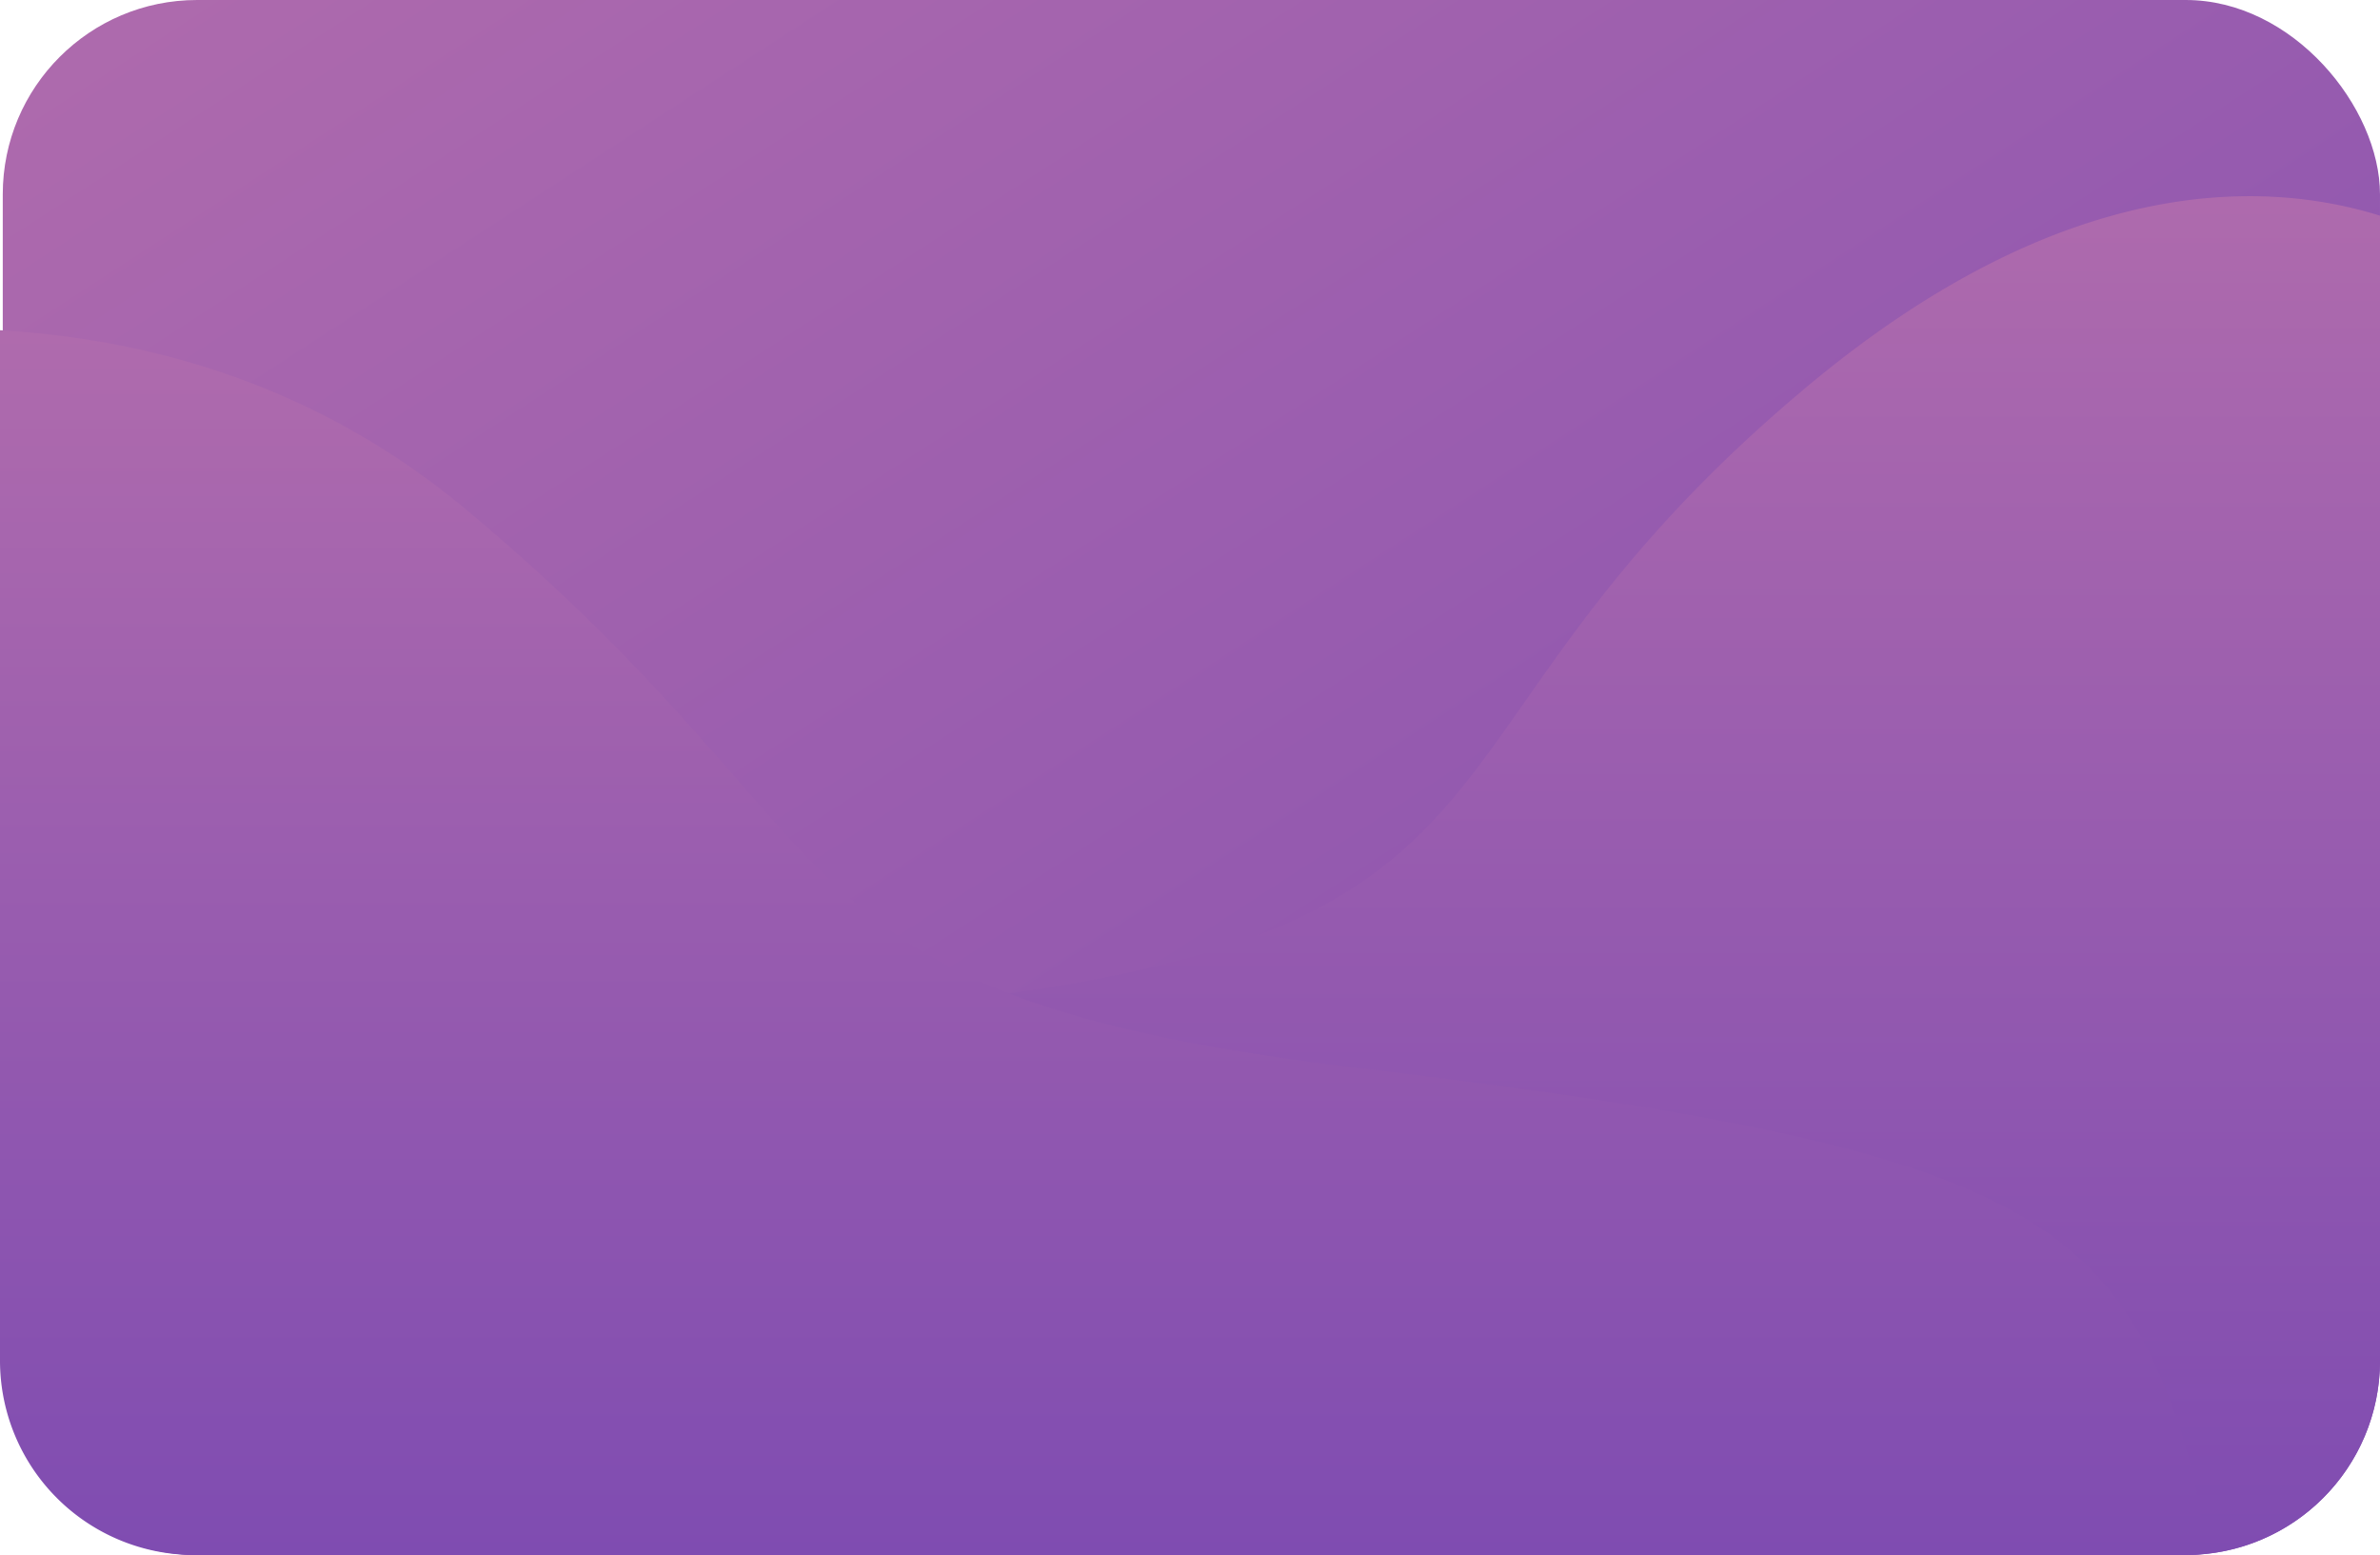 <svg xmlns="http://www.w3.org/2000/svg" xmlns:xlink="http://www.w3.org/1999/xlink" width="367.427" height="240" viewBox="0 0 367.427 240">
  <defs>
    <linearGradient id="linear-gradient" x2="1" y2="1" gradientUnits="objectBoundingBox">
      <stop offset="0" stop-color="#af6bad"/>
      <stop offset="1" stop-color="#7f4cb1"/>
    </linearGradient>
    <linearGradient id="linear-gradient-2" x1="0.5" x2="0.5" xlink:href="#linear-gradient"/>
    <linearGradient id="linear-gradient-3" x1="0.5" y1="1" x2="0.5" y2="0" xlink:href="#linear-gradient"/>
  </defs>
  <g id="Group_5079" data-name="Group 5079" transform="translate(-678.574 -138)">
    <g id="Group_4680" data-name="Group 4680" transform="translate(486)">
      <rect id="Rectangle_2866" data-name="Rectangle 2866" width="367" height="240" rx="30" transform="translate(193 138)" fill="url(#linear-gradient)"/>
      <path id="Intersection_6" data-name="Intersection 6" d="M-2435-4321a29.862,29.862,0,0,1-14.78-3.887,48.541,48.541,0,0,1,2.591-23.618c11.64-31.746,37.037-47.089,130.156-58.2s66.664-41.27,130.684-94.707c39.379-32.87,70.343-31.91,88.351-26.3V-4351a30,30,0,0,1-30,30Z" transform="translate(2658 4699)" fill="url(#linear-gradient-2)"/>
      <path id="Intersection_7" data-name="Intersection 7" d="M268.477,161.364c-64.019-53.438-44.972-75.13-138.091-86.241S16.633,54.489,4.993,22.744A82.427,82.427,0,0,1,0,.193,30.313,30.313,0,0,1,3.426,0h307a30,30,0,0,1,30,30V189.032C316.935,187.645,291.324,180.434,268.477,161.364Z" transform="translate(533 378) rotate(180)" fill="url(#linear-gradient-3)"/>
    </g>
  </g>
</svg>
